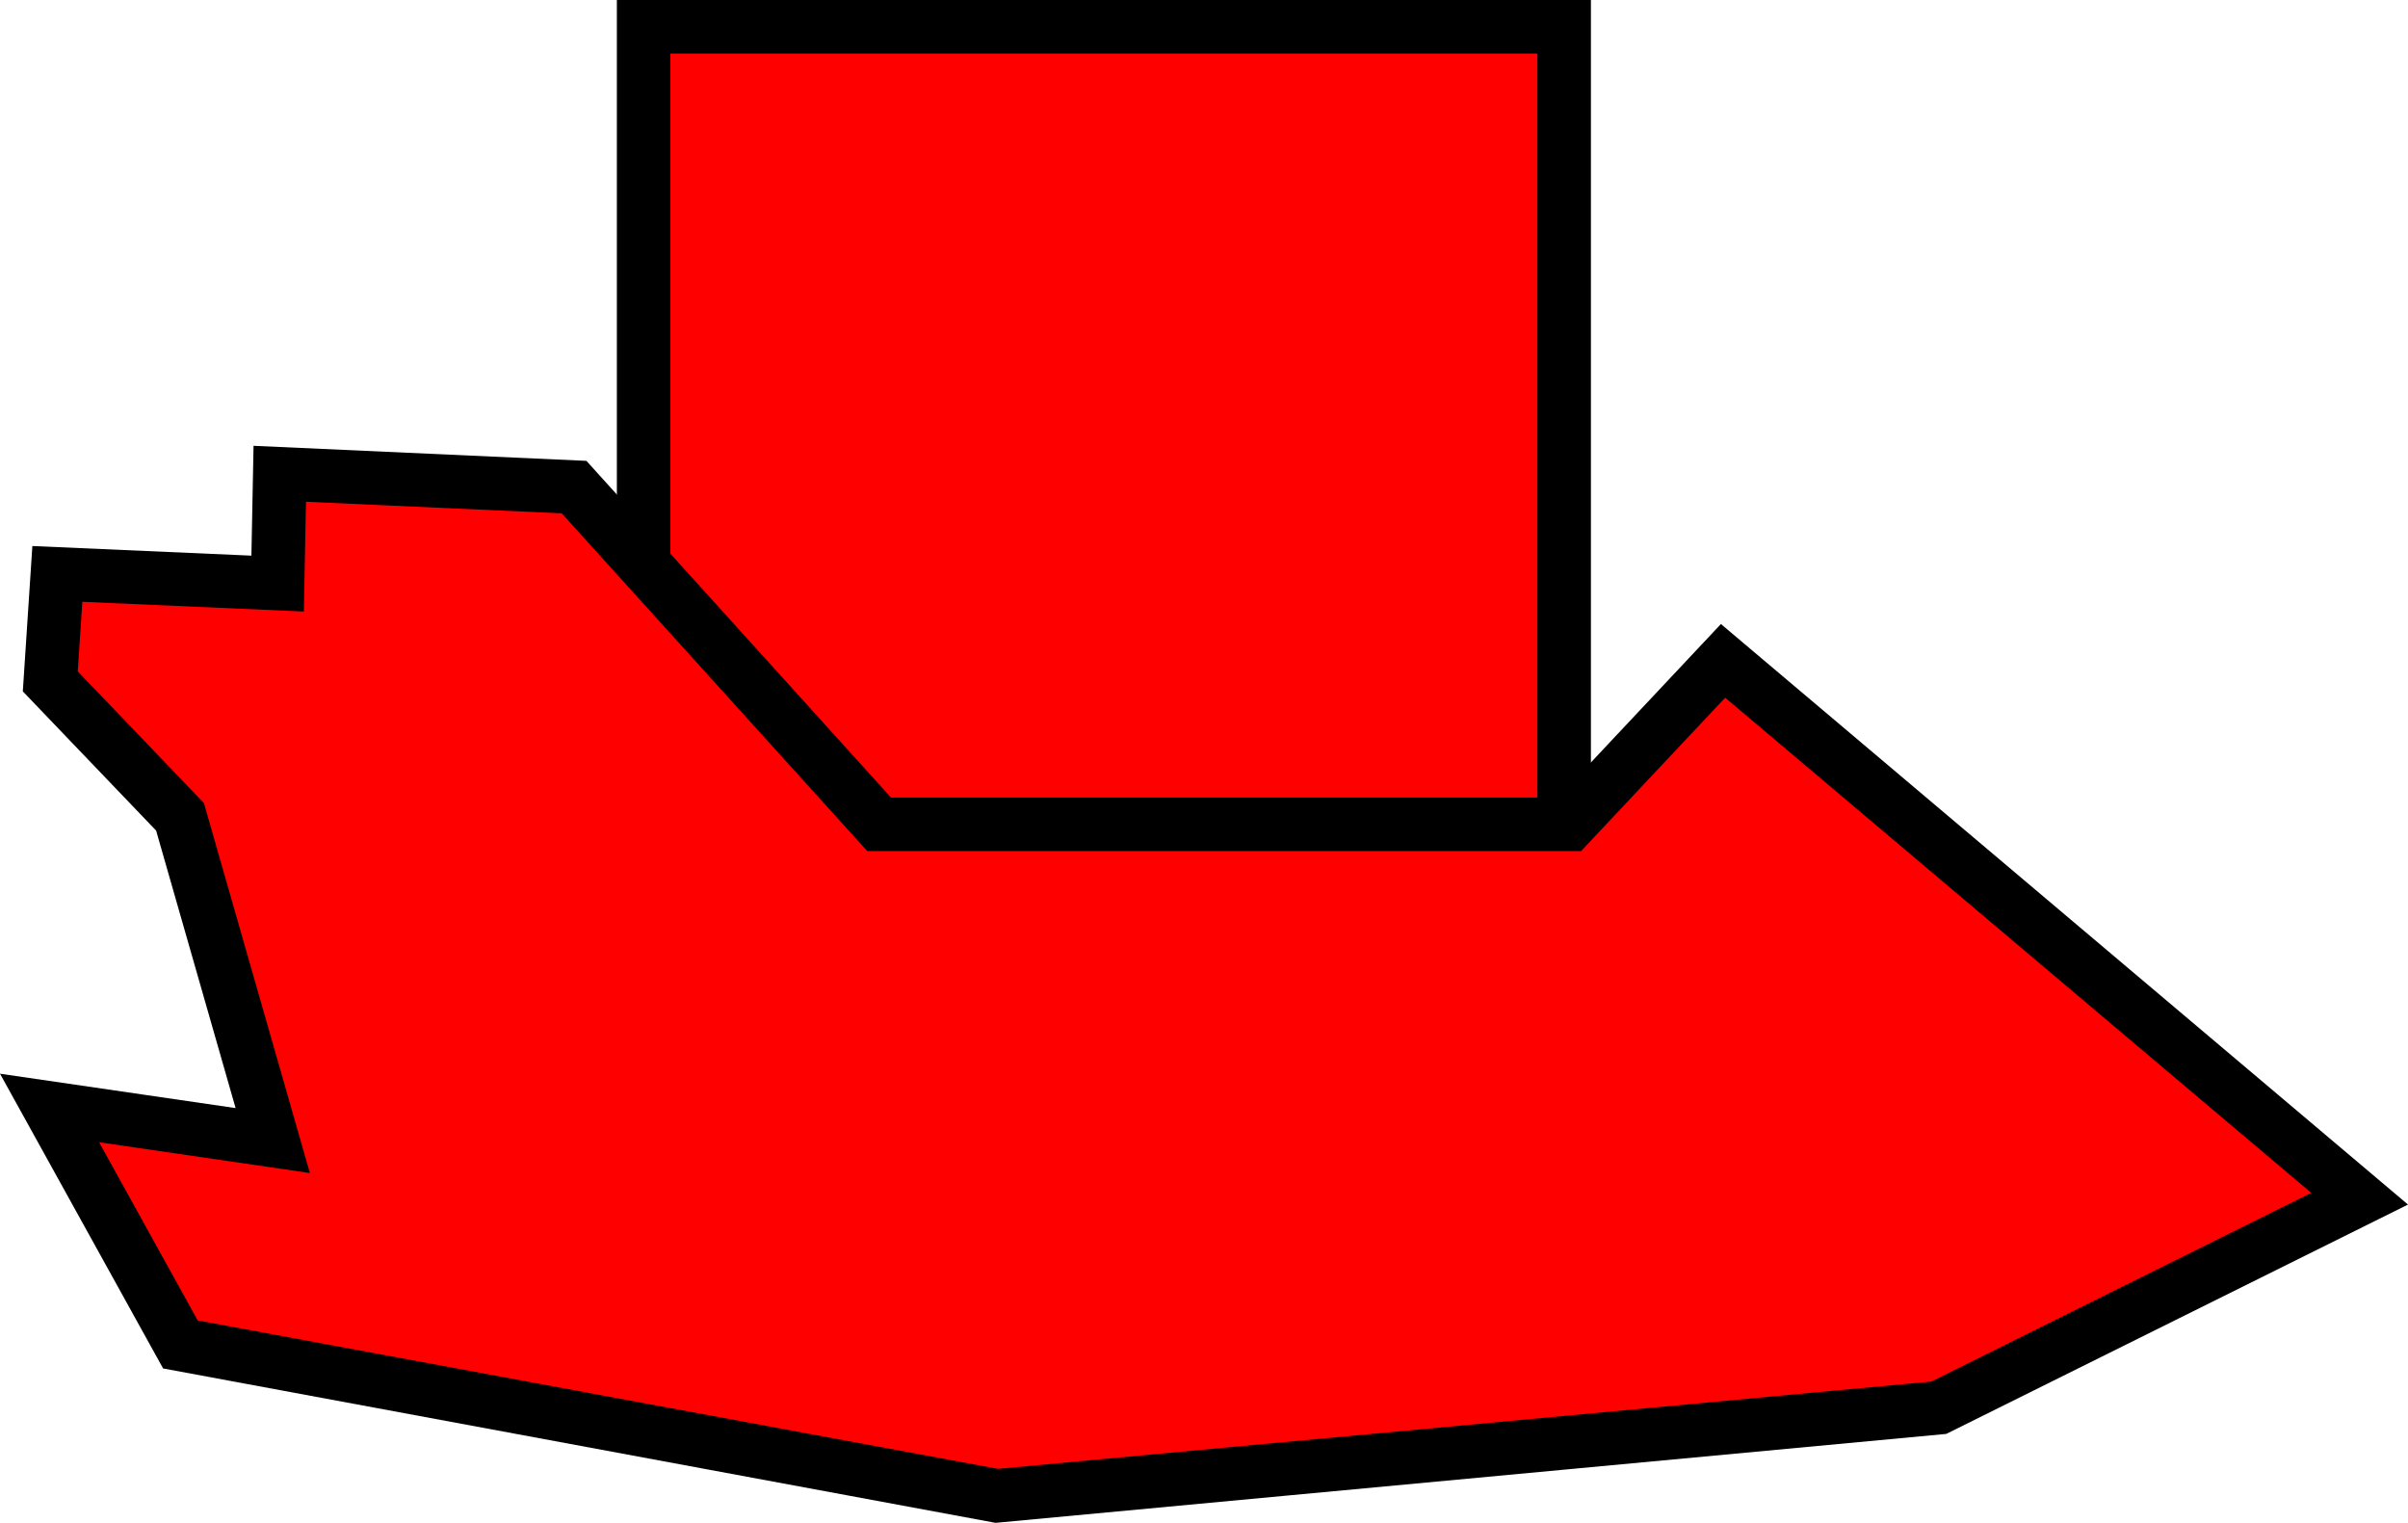 <svg version="1.1" xmlns="http://www.w3.org/2000/svg" xmlns:xlink="http://www.w3.org/1999/xlink" width="449.929" height="284.506" viewBox="0,0,449.929,284.506"><g transform="translate(-16.241,-26)"><g data-paper-data="{&quot;isPaintingLayer&quot;:true}" fill="#ff0000" fill-rule="nonzero" stroke="#000000" stroke-width="10" stroke-linecap="butt" stroke-linejoin="miter" stroke-miterlimit="10" stroke-dasharray="" stroke-dashoffset="0" style="mix-blend-mode: normal"><path d="M136.5,199v-168h172v168z"/><path d="M25.5,233l41.702,6.085l-17.324,-60.476l-24.24,-25.308l1.319,-20.081l41.158,1.808l0.399,-20.514l54.986,2.485l57,63h129l28.688,-30.536l118.942,100.488l-78.63,39.049l-176.017,16.462l-152.535,-28.287z"/></g></g></svg>